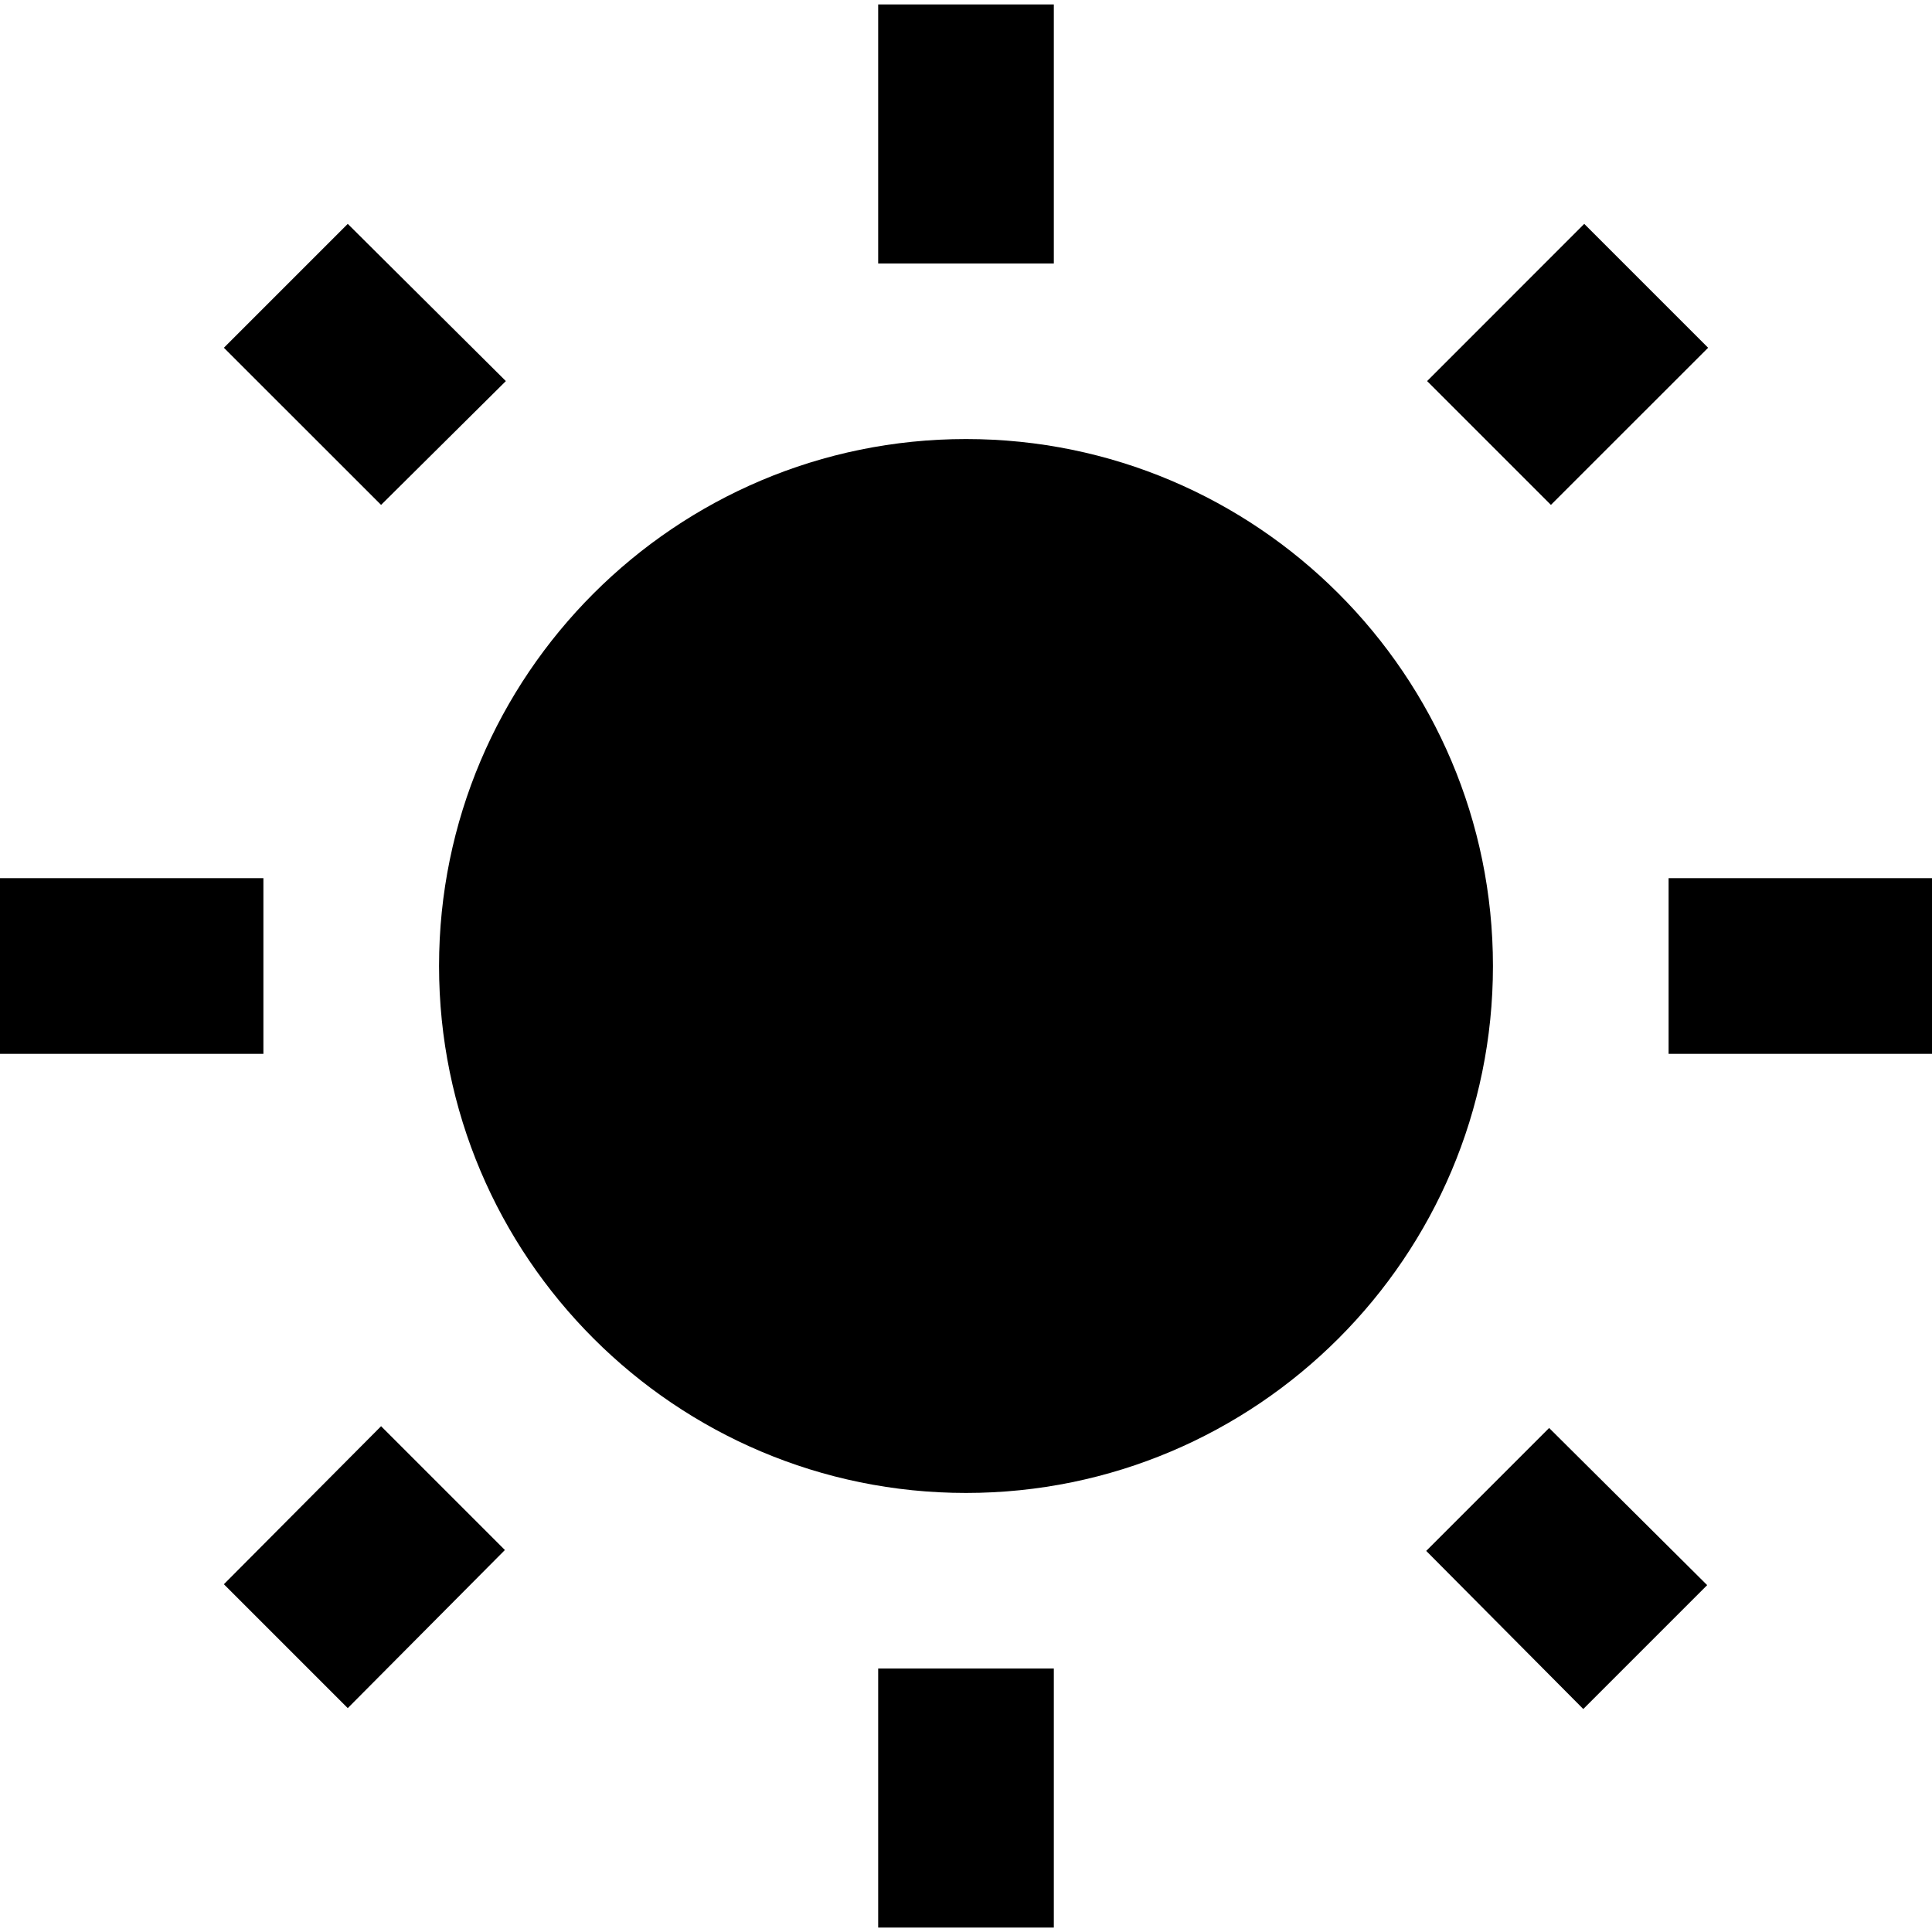 <?xml version="1.0" encoding="iso-8859-1"?>
<!-- Generator: Adobe Illustrator 18.1.1, SVG Export Plug-In . SVG Version: 6.00 Build 0)  -->
<svg version="1.1" id="Capa_1" xmlns="http://www.w3.org/2000/svg" xmlns:xlink="http://www.w3.org/1999/xlink" x="0px" y="0px"
	 viewBox="0 0 525.153 525.153" style="enable-background:new 0 0 525.153 525.153;" xml:space="preserve">
<g>
	<path d="M137.502,103.586L94.527,60.852L60.852,94.527l42.734,42.712L137.502,103.586z M71.596,238.704H0v47.745h71.596V238.704z
		 M286.449,1.203h-47.745v70.414h47.745V1.203z M464.3,94.527l-33.675-33.675l-42.712,42.734l33.654,33.654L464.3,94.527z
		 M387.672,421.566l42.691,42.975l33.675-33.675l-42.953-42.712L387.672,421.566z M453.557,238.704v47.745h71.596v-47.745H453.557z
		 M262.576,119.341c-79.014,0-143.235,64.222-143.235,143.235s64.222,143.235,143.235,143.235s143.235-64.222,143.235-143.235
		S341.59,119.341,262.576,119.341z M238.704,523.949h47.745v-70.414h-47.745V523.949z M60.852,430.625L94.527,464.3l42.712-42.975
		l-33.654-33.654L60.852,430.625z"/>
</g>
<g>
</g>
<g>
</g>
<g>
</g>
<g>
</g>
<g>
</g>
<g>
</g>
<g>
</g>
<g>
</g>
<g>
</g>
<g>
</g>
<g>
</g>
<g>
</g>
<g>
</g>
<g>
</g>
<g>
</g>
</svg>
